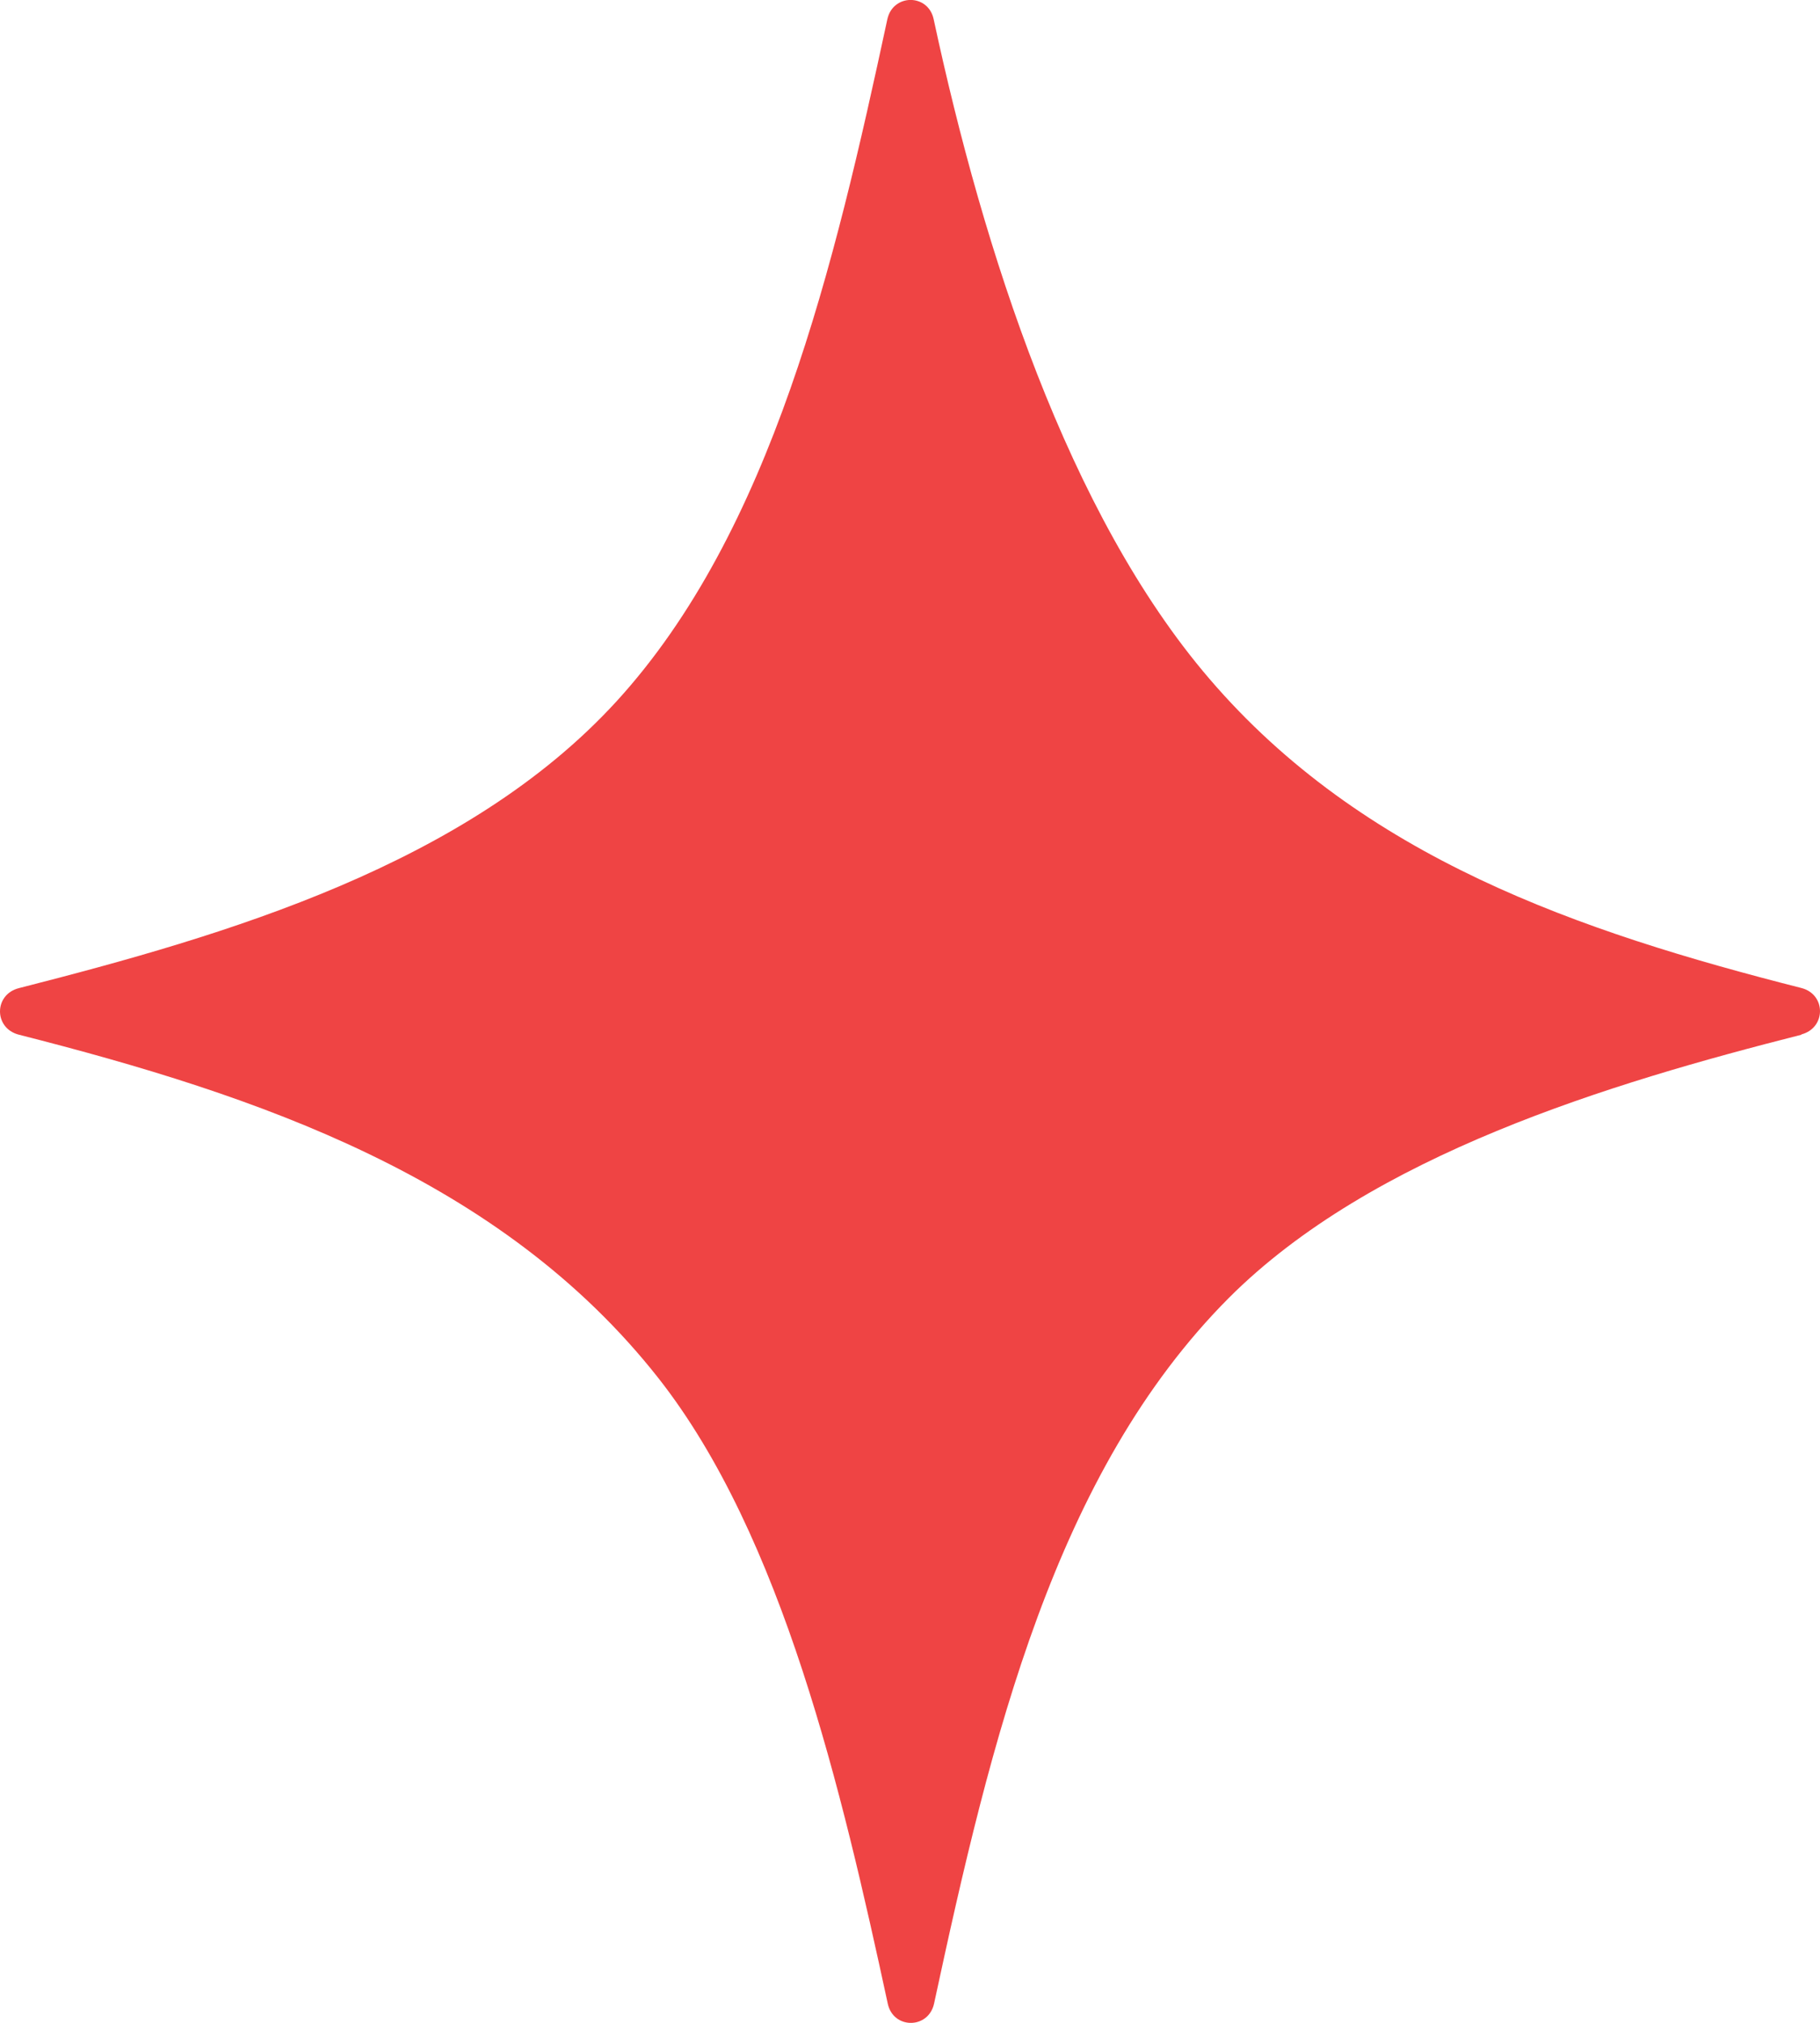 <svg width="9" height="10" viewBox="0 0 9 10" fill="none" xmlns="http://www.w3.org/2000/svg">
<path d="M8.909 5.115C7.959 5.356 6.784 5.709 6.077 6.416C5.217 7.279 4.901 8.594 4.619 9.905C4.591 10.032 4.417 10.032 4.39 9.905C4.163 8.854 3.87 7.594 3.256 6.813C2.476 5.822 1.273 5.415 0.093 5.115C-0.031 5.083 -0.031 4.917 0.093 4.885C1.125 4.622 2.308 4.275 3.047 3.469C3.816 2.629 4.126 1.314 4.388 0.095C4.416 -0.032 4.59 -0.032 4.617 0.095C4.863 1.24 5.281 2.54 5.98 3.355C6.738 4.24 7.809 4.605 8.907 4.884C9.031 4.915 9.031 5.082 8.907 5.114L8.909 5.115Z" fill="#EF4444"/>
</svg>
